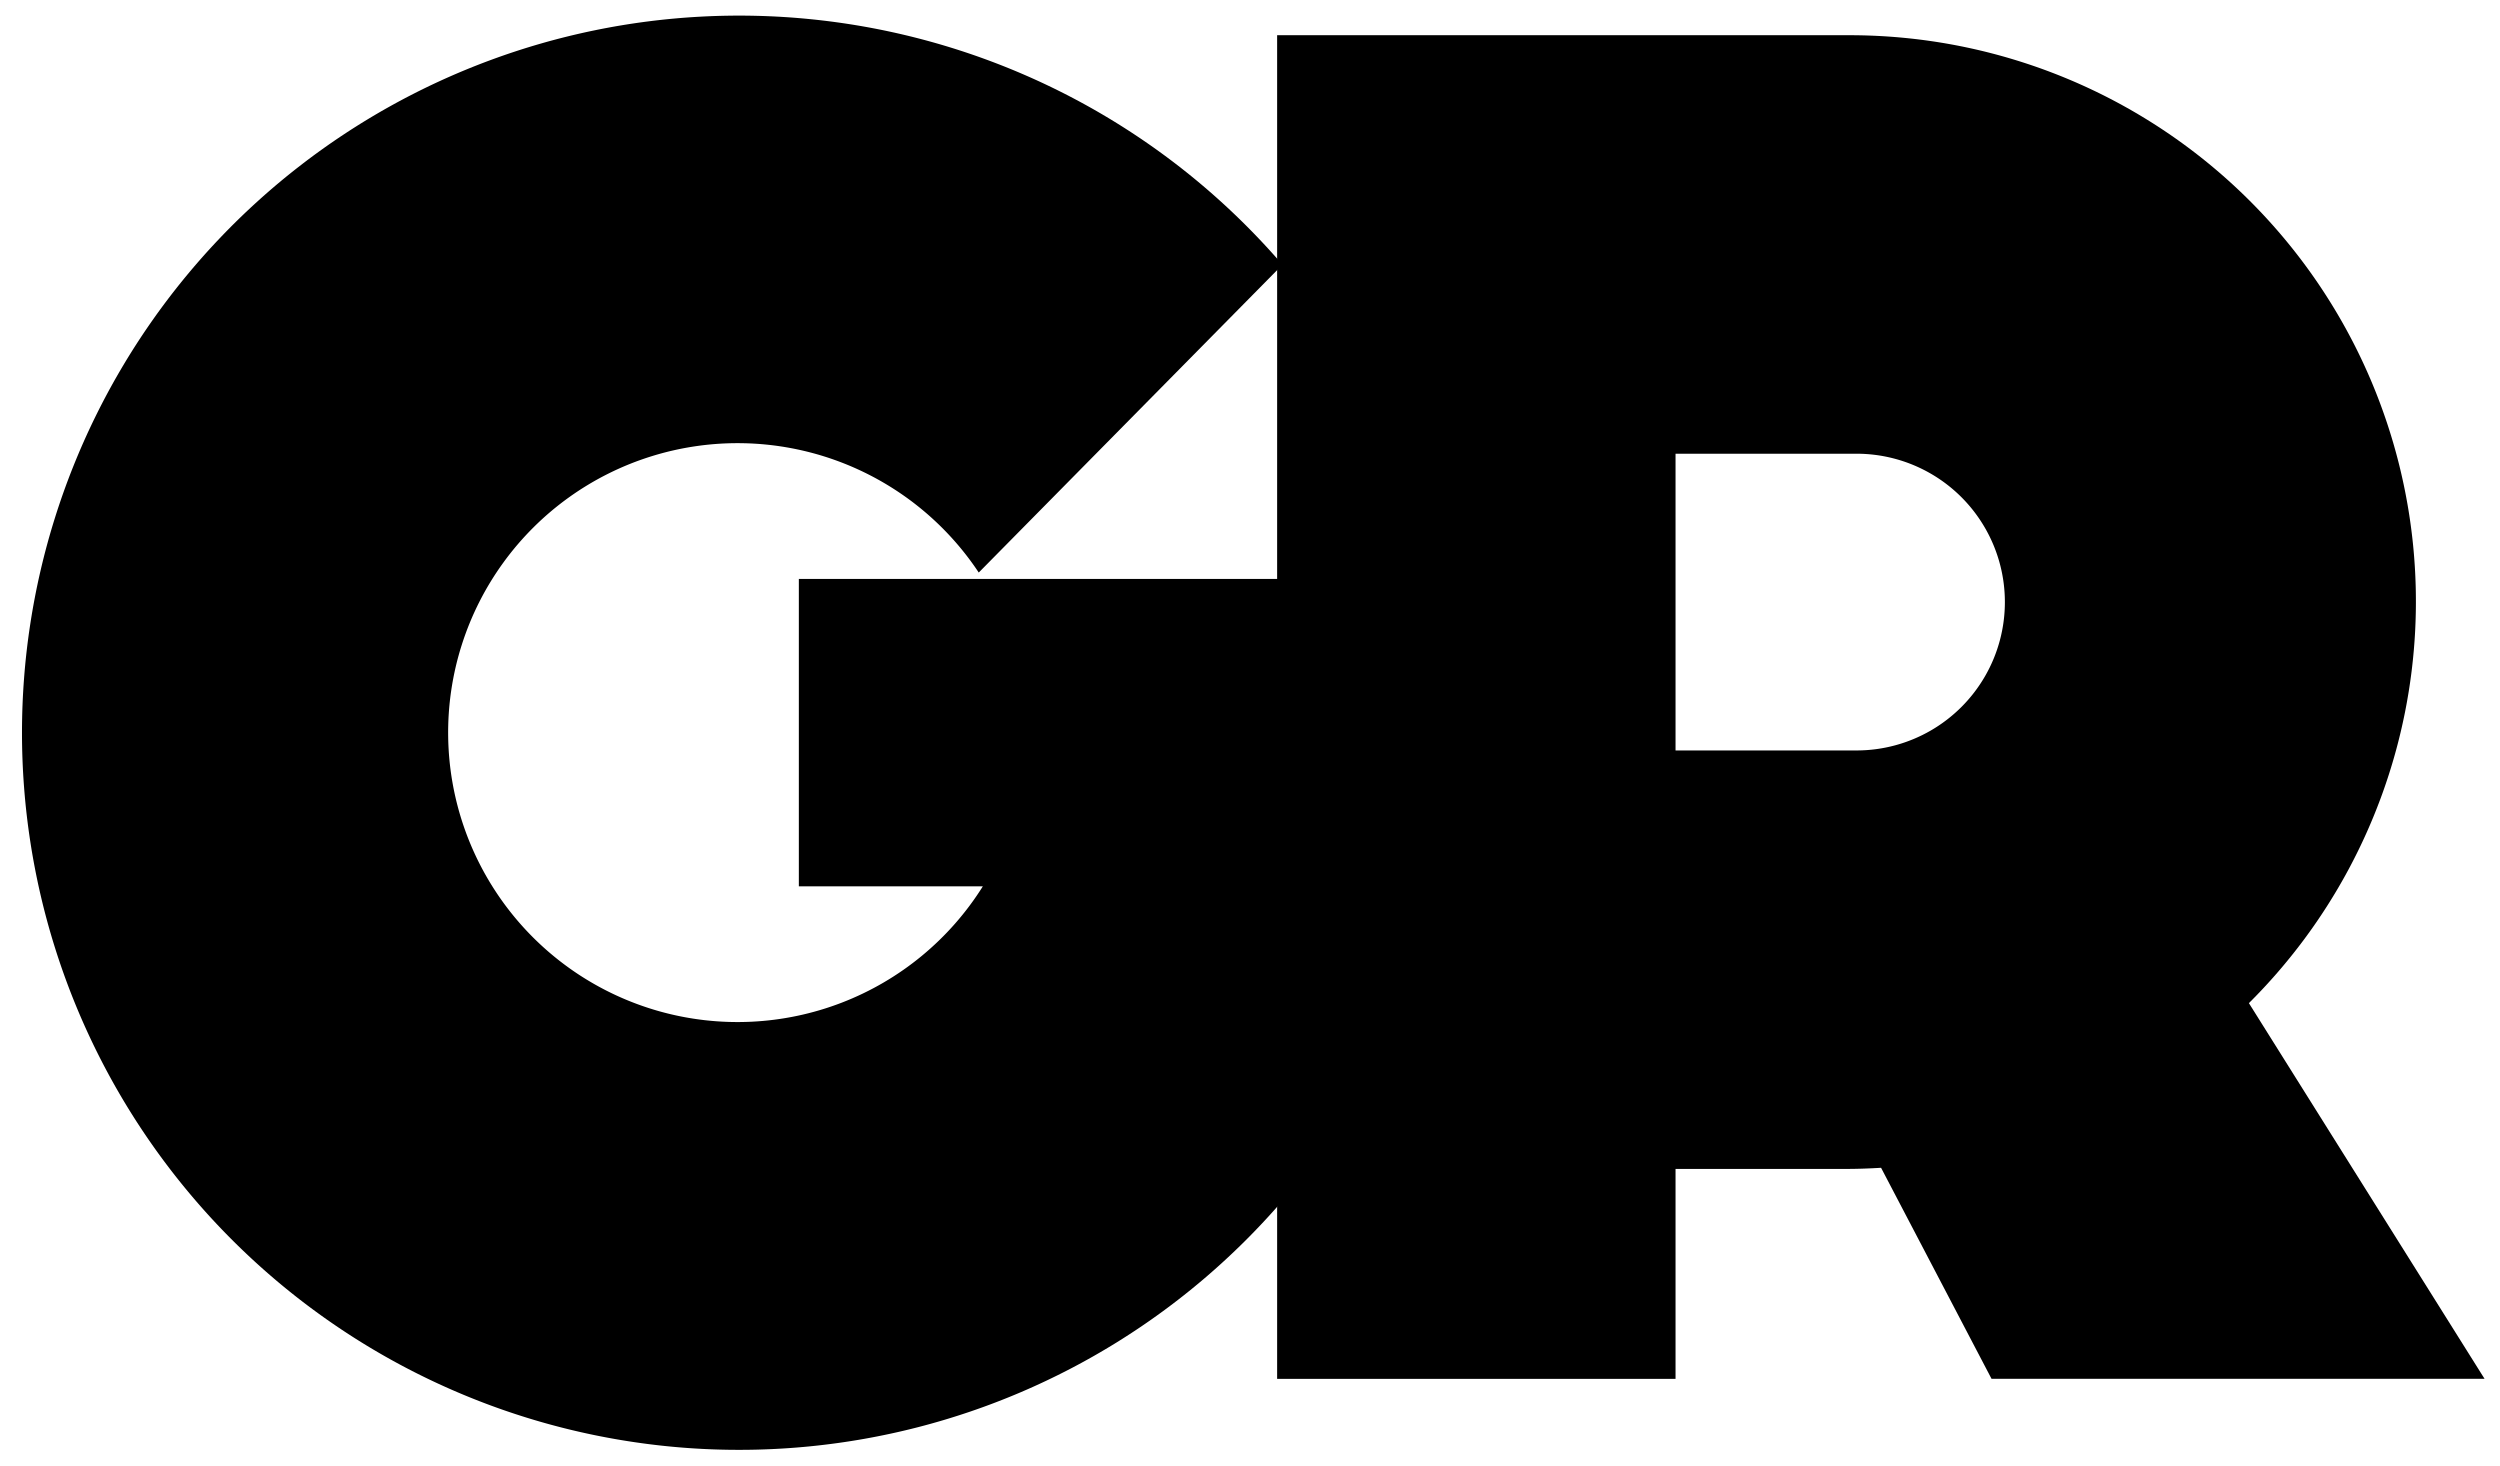 <svg xmlns="http://www.w3.org/2000/svg" viewBox="-1 -1 162 95" fill="currentColor"><path d="M144.729,64.003a36.698,36.698,0,0,0-26.075-62.72H81.758V88.349h25.817V74.746h11.08c.753,0,1.498-.029,2.239-.073l7.158,13.675H160ZM119.301,47.629H107.575V28.401h11.727a9.614,9.614,0,1,1,0,19.228Z"></path> <path d="M82.085,76.313V36.513H50.765v19.92H62.689a18.756,18.756,0,1,1-.266-20.332L82.085,16.173v-.039a46.469,46.469,0,1,0,0,60.695Z"></path></svg>
